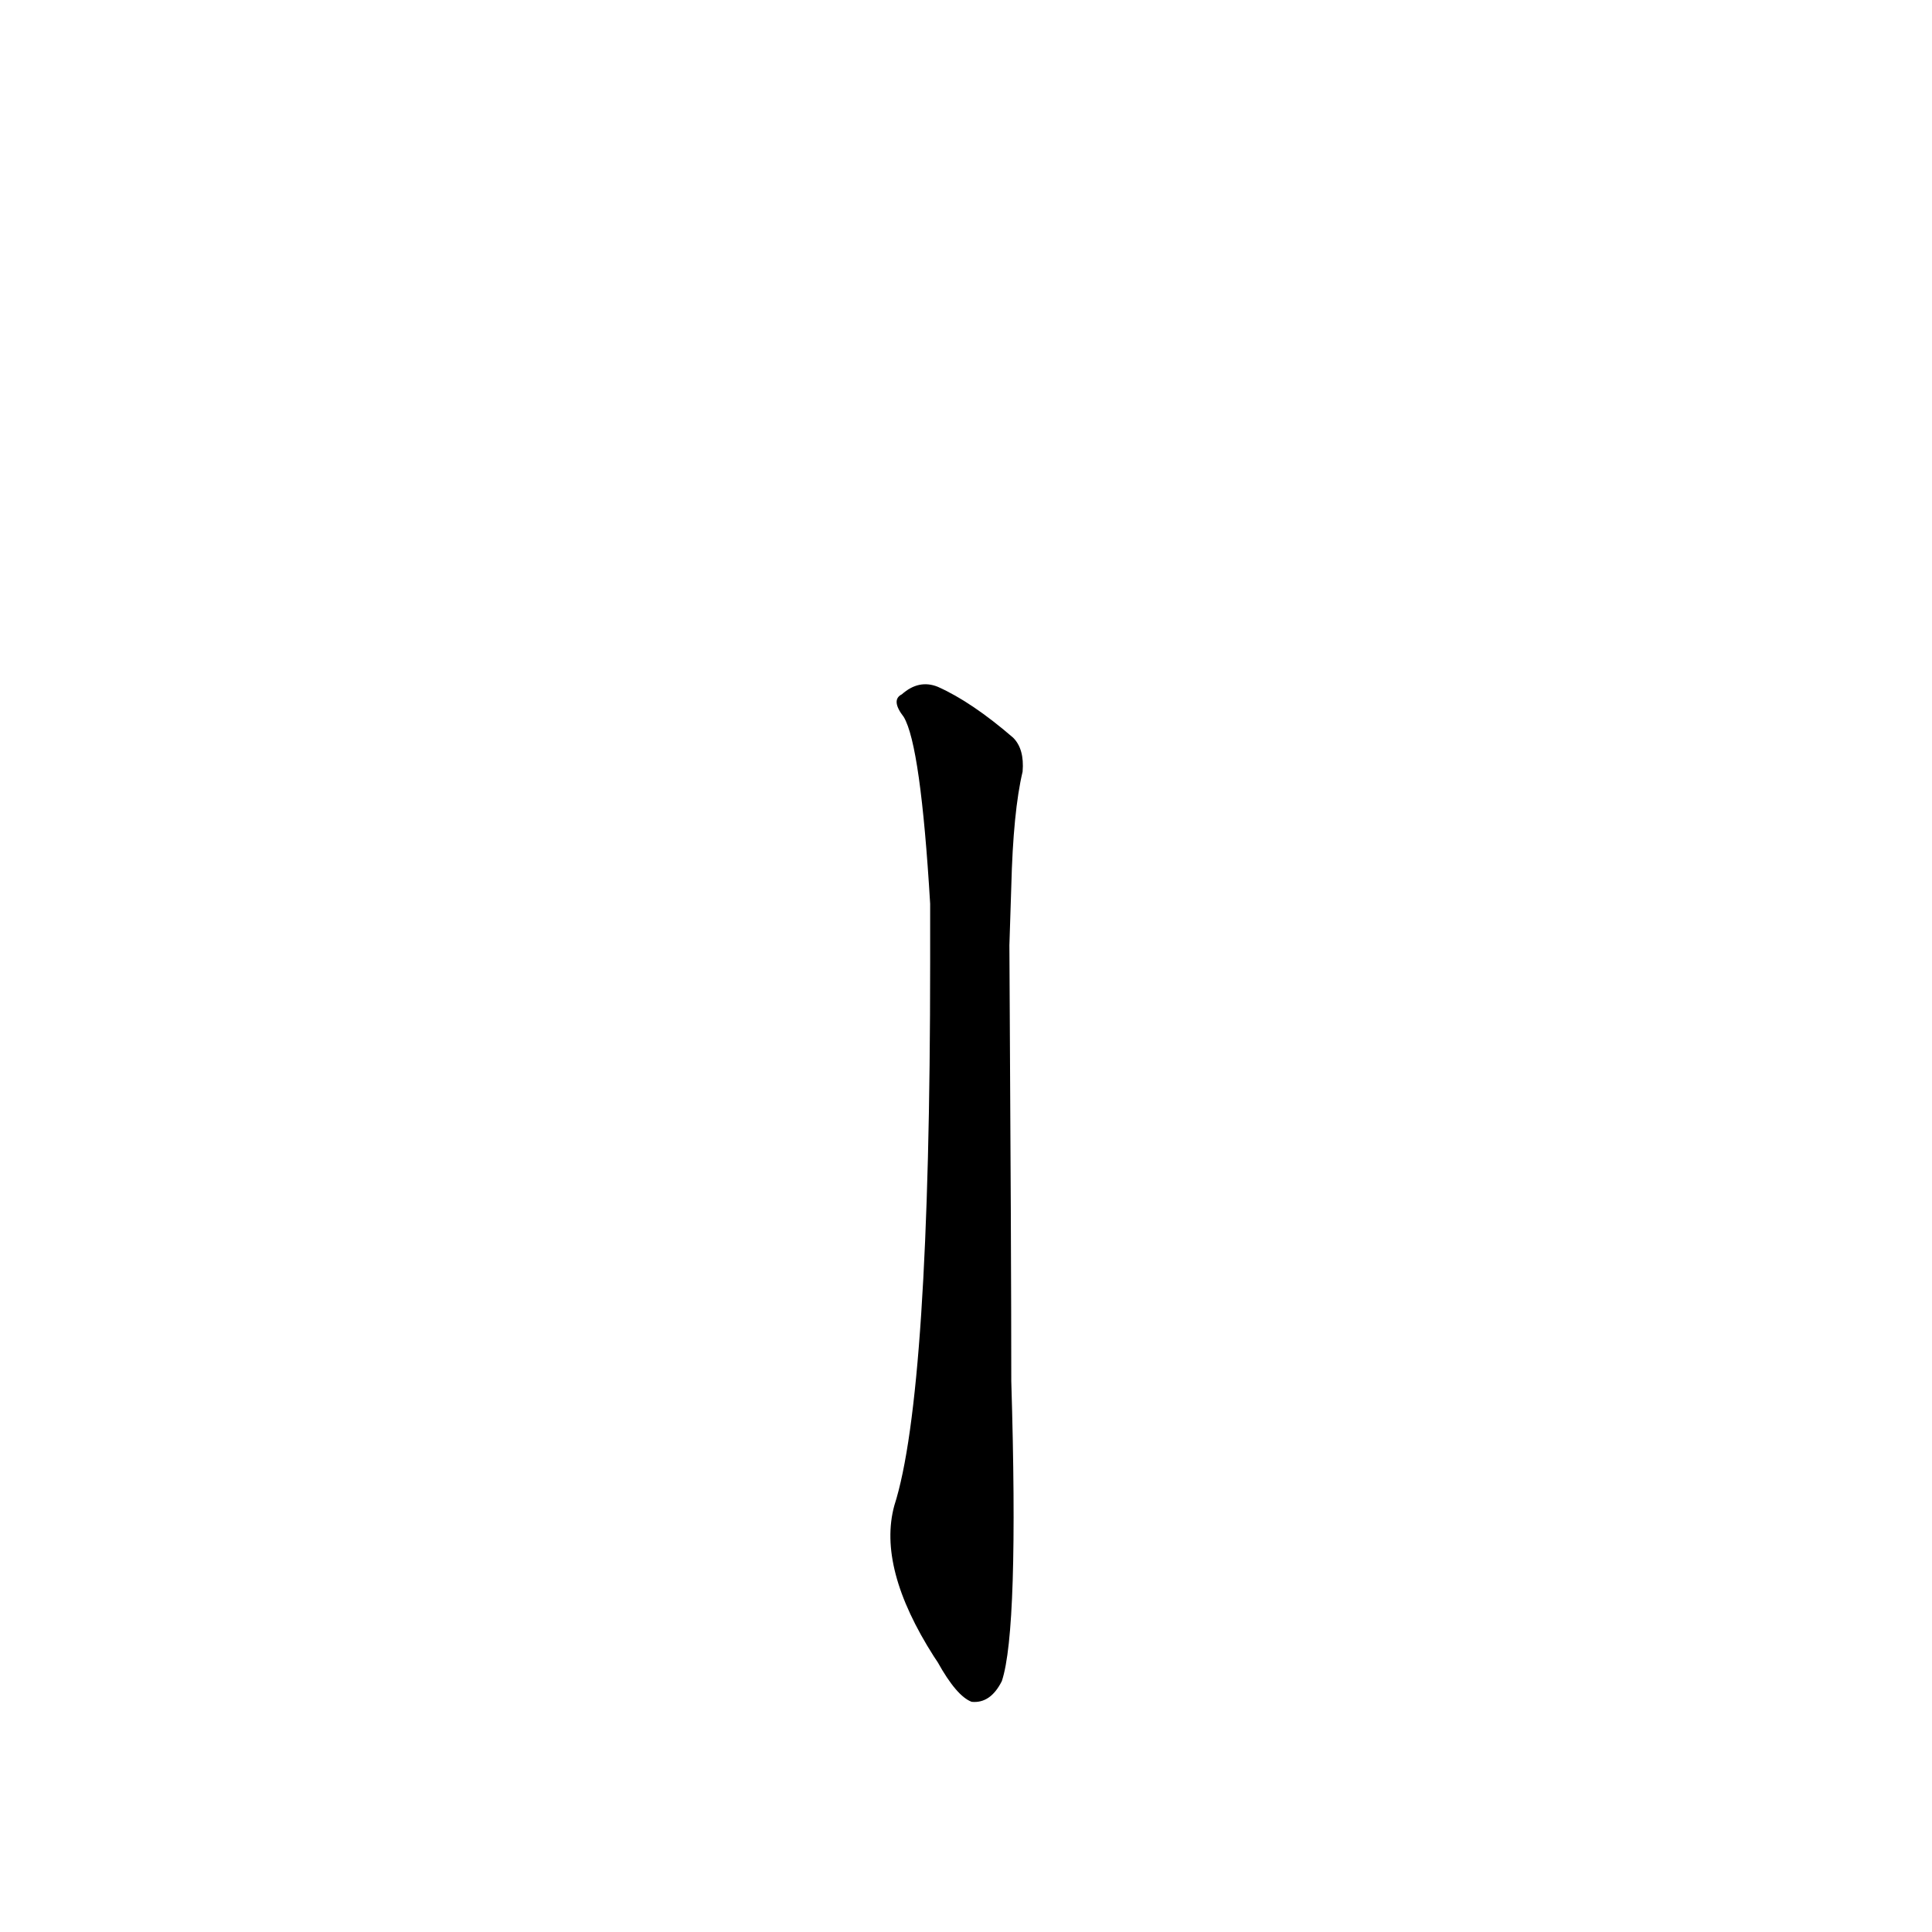 <?xml version='1.0' encoding='utf-8'?>
<svg xmlns="http://www.w3.org/2000/svg" version="1.1" viewBox="0 0 1024 1024"><g transform="scale(1, -1) translate(0, -900)"><path d="M 493 390 Q 493 161 474 102 Q 465 69 495 22 L 497 19 Q 507 1 515 -2 Q 525 -3 531 9 Q 540 36 536 168 Q 536 234 535 399 L 536 430 Q 537 470 542 491 Q 543 503 537 509 Q 515 528 497 536 Q 487 540 478 532 Q 472 529 479 520 Q 488 505 493 421 L 493 390 Z" fill="black" /></g></svg>